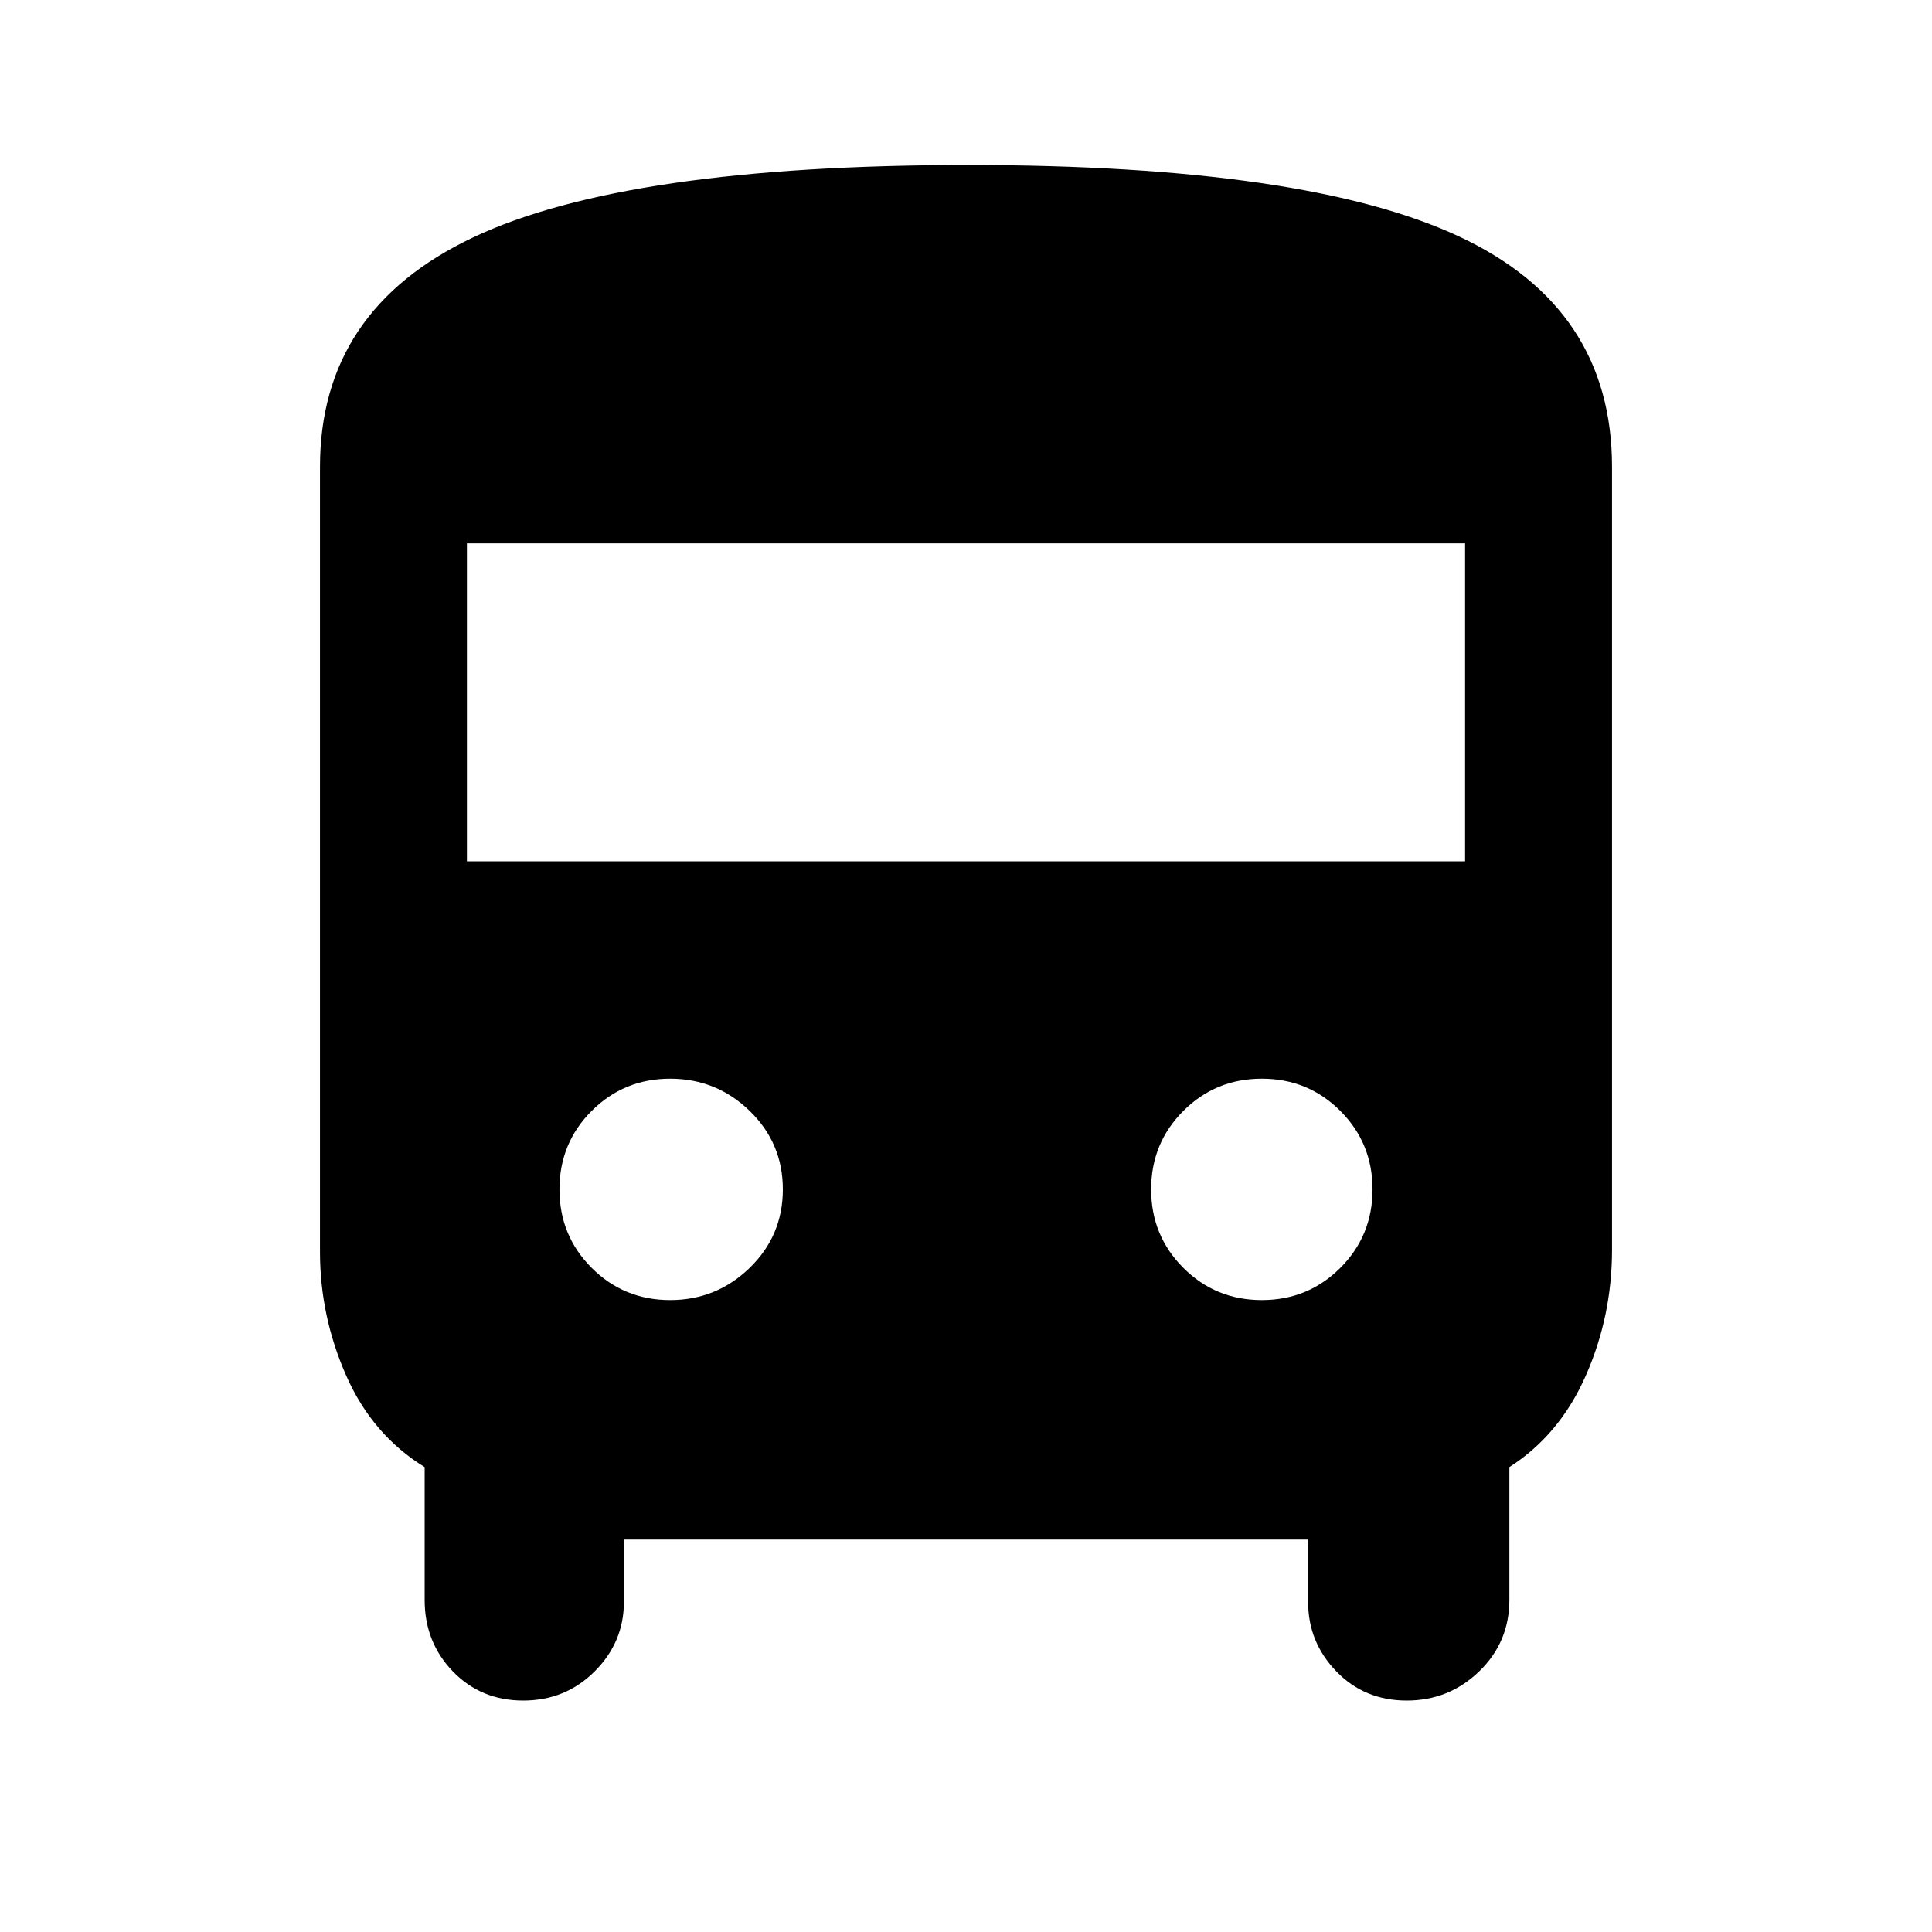 <svg xmlns="http://www.w3.org/2000/svg" height="40" width="40"><path d="M10.833 35.208Q9.958 35.208 9.375 34.604Q8.792 34 8.792 33.125V30.375Q7.708 29.708 7.167 28.479Q6.625 27.25 6.625 25.917V9.667Q6.625 6.417 9.792 4.917Q12.958 3.417 20.042 3.417Q27.042 3.417 30.208 4.896Q33.375 6.375 33.375 9.667V25.875Q33.375 27.25 32.833 28.479Q32.292 29.708 31.25 30.375V33.125Q31.25 34 30.625 34.604Q30 35.208 29.125 35.208Q28.25 35.208 27.667 34.604Q27.083 34 27.083 33.167V31.875H12.917V33.167Q12.917 34 12.312 34.604Q11.708 35.208 10.833 35.208ZM9.667 17.833H30.333V11.25H9.667ZM13.875 26.917Q14.833 26.917 15.521 26.25Q16.208 25.583 16.208 24.625Q16.208 23.667 15.521 23Q14.833 22.333 13.875 22.333Q12.917 22.333 12.25 23Q11.583 23.667 11.583 24.625Q11.583 25.583 12.25 26.25Q12.917 26.917 13.875 26.917ZM26.125 26.917Q27.083 26.917 27.75 26.25Q28.417 25.583 28.417 24.625Q28.417 23.667 27.75 23Q27.083 22.333 26.125 22.333Q25.167 22.333 24.5 23Q23.833 23.667 23.833 24.625Q23.833 25.583 24.5 26.25Q25.167 26.917 26.125 26.917Z"/></svg>